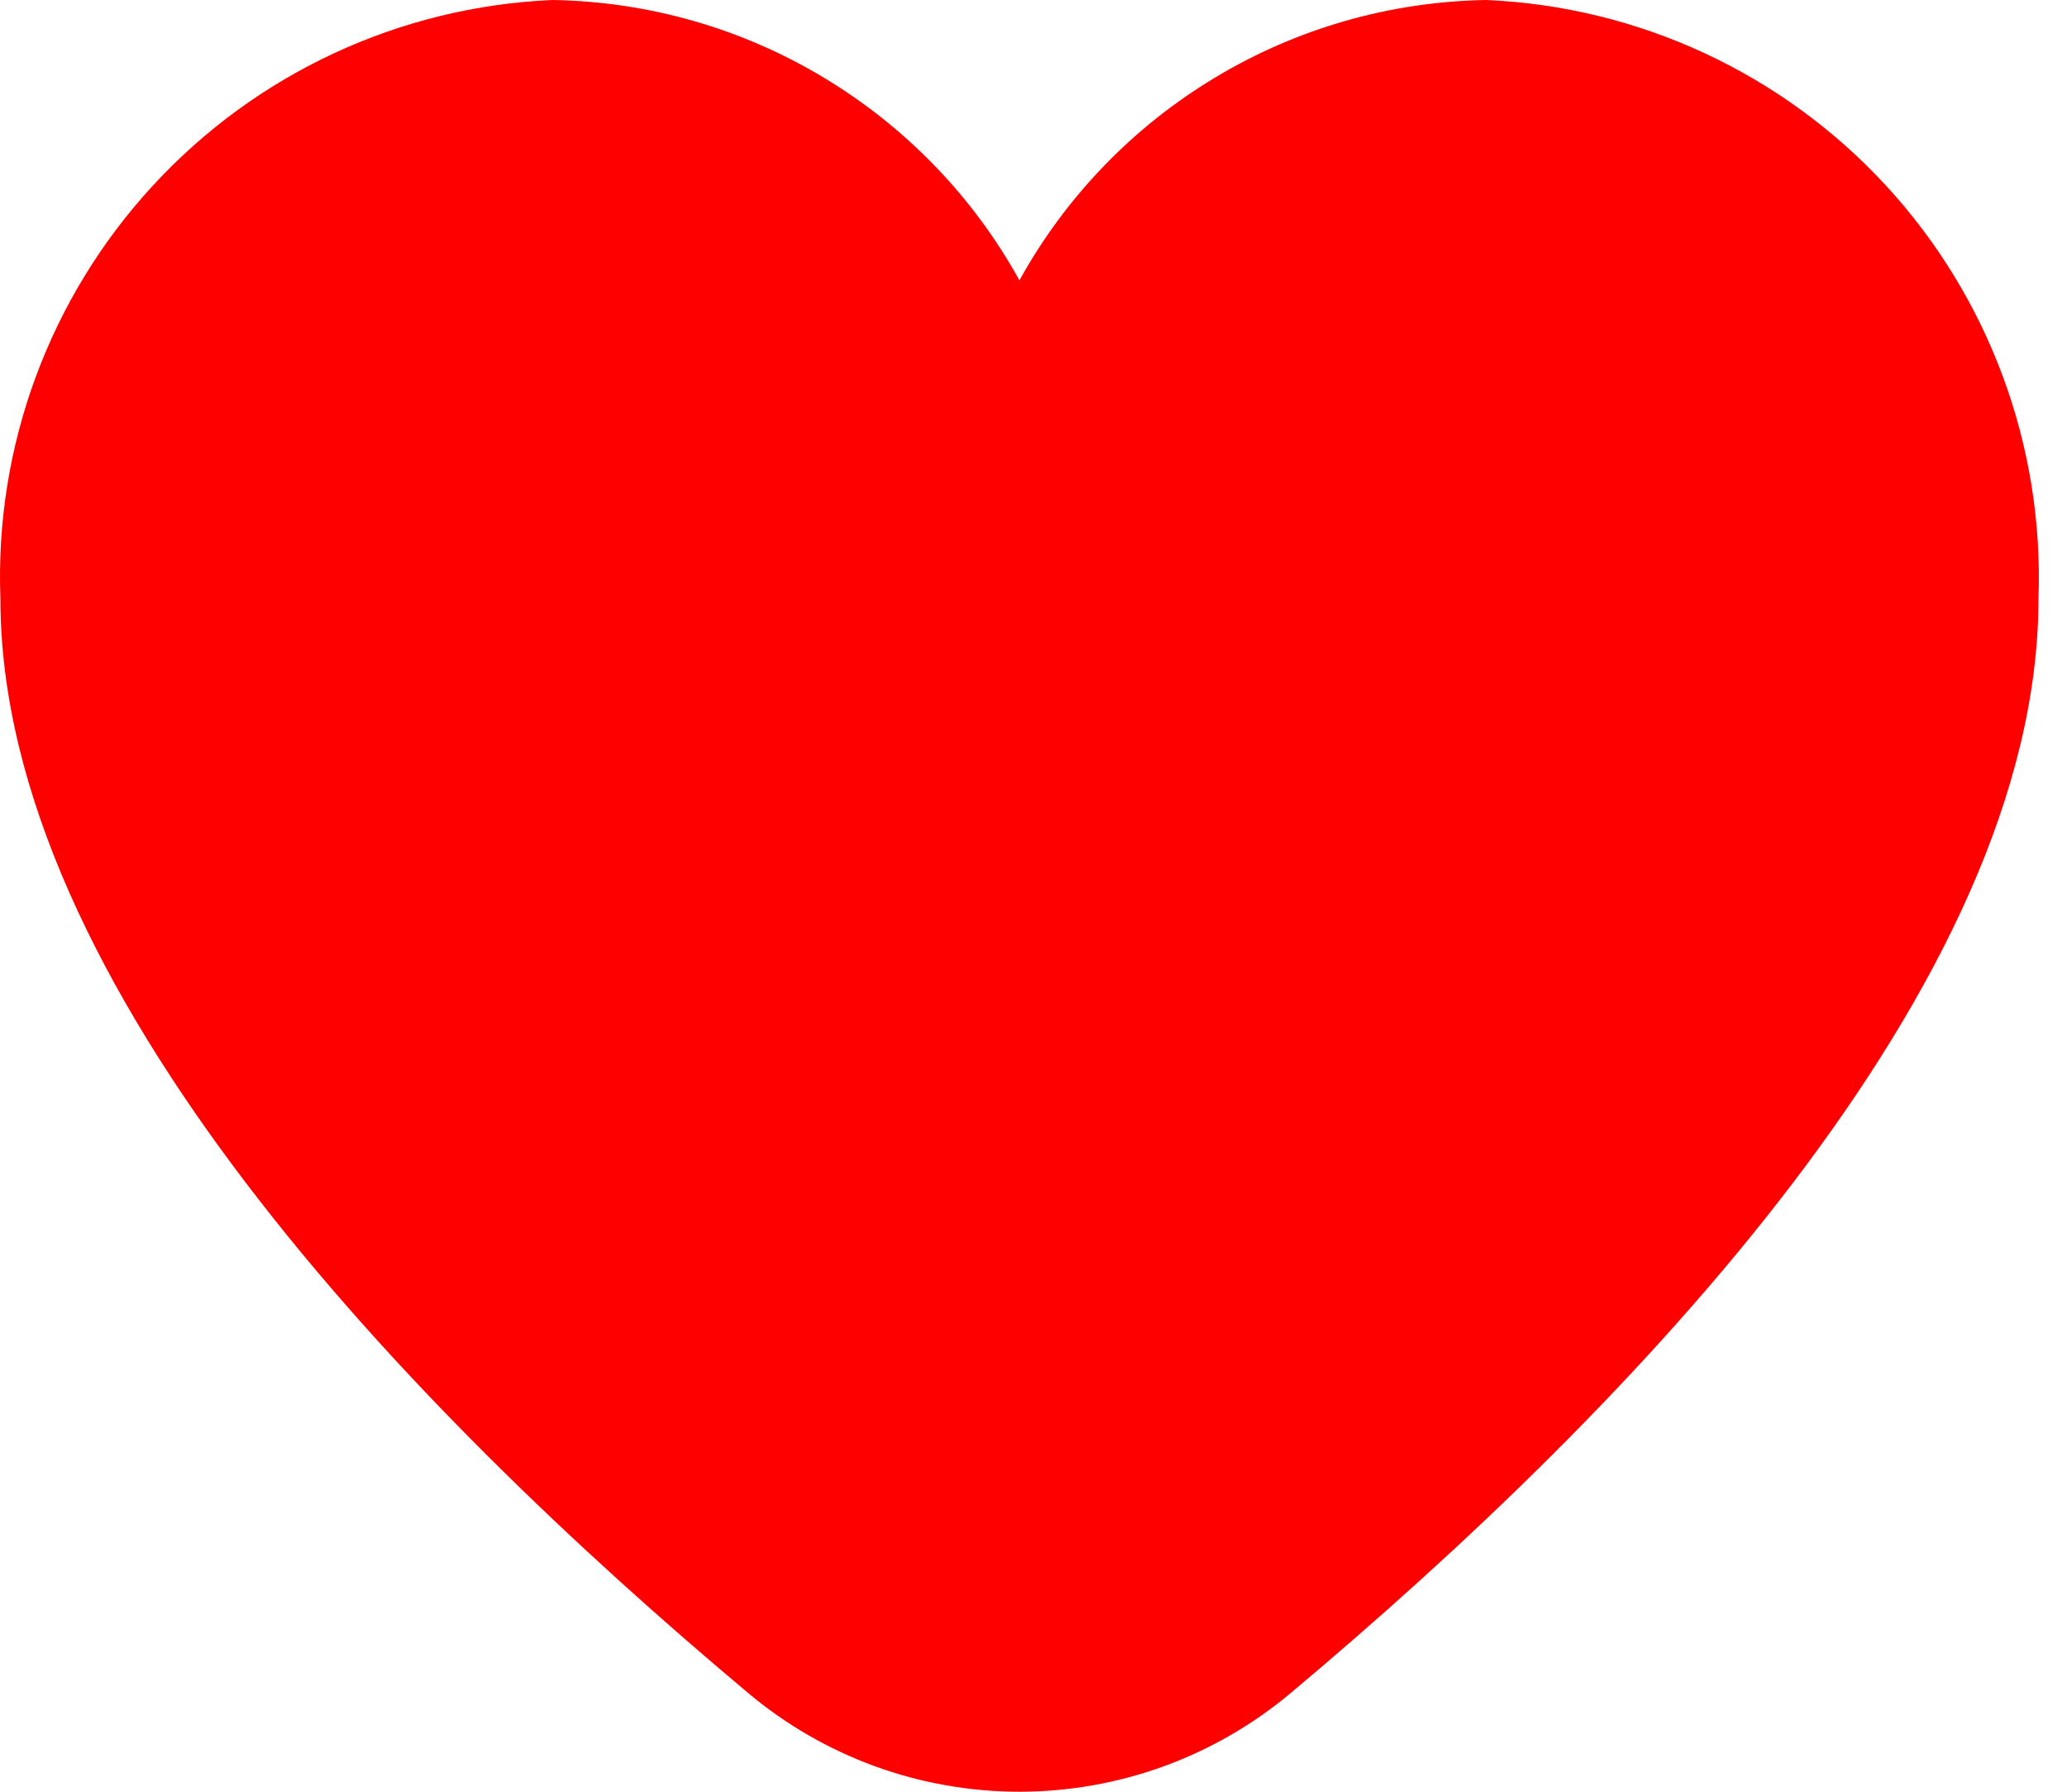 <svg width="15" height="13" viewBox="0 0 15 13" fill="none" xmlns="http://www.w3.org/2000/svg">
  <path d="M10.787 0C10.093 0.011 9.414 0.204 8.819 0.562C8.224 0.919 7.734 1.426 7.398 2.034C7.062 1.426 6.571 0.919 5.976 0.562C5.381 0.204 4.702 0.011 4.008 0C2.902 0.048 1.86 0.532 1.11 1.346C0.359 2.16 -0.039 3.238 0.003 4.344C0.003 7.146 2.952 10.207 5.426 12.281C5.978 12.746 6.676 13 7.398 13C8.119 13 8.817 12.746 9.37 12.281C11.843 10.207 14.793 7.146 14.793 4.344C14.834 3.238 14.436 2.16 13.686 1.346C12.935 0.532 11.893 0.048 10.787 0Z" fill="#FF0000"/>
</svg>
